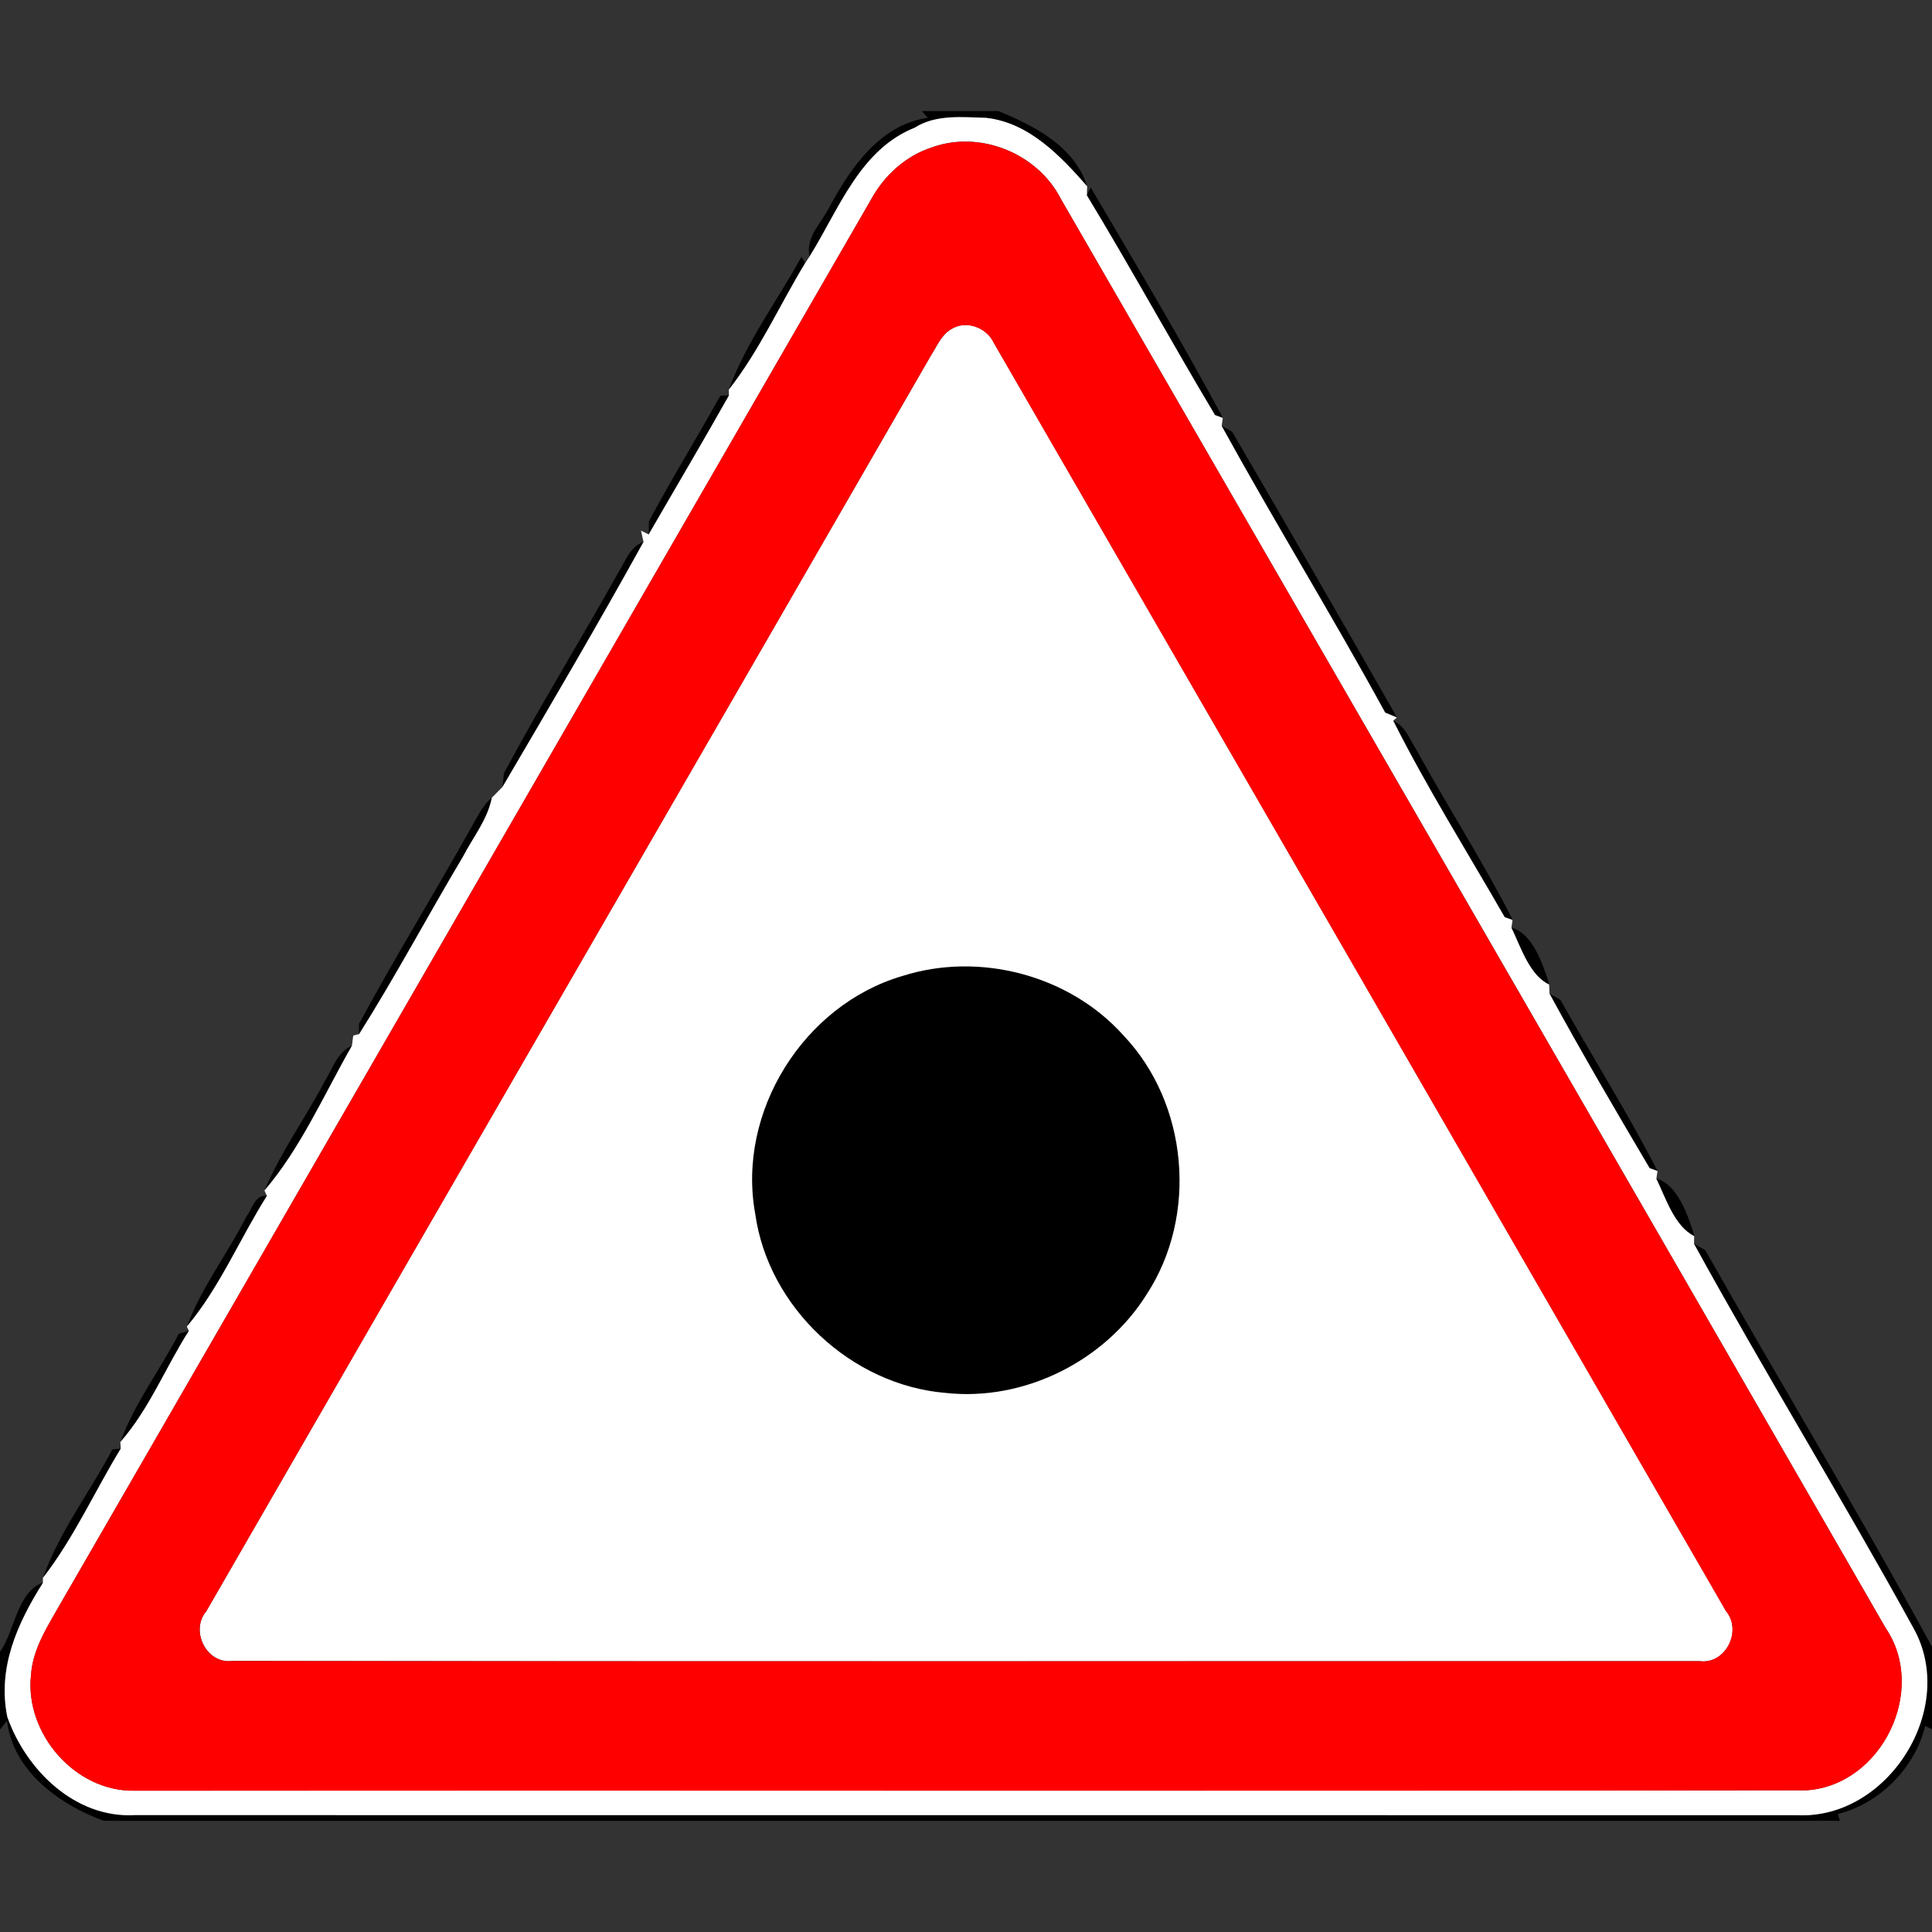<!-- Generated by IcoMoon.io -->
<svg version="1.1" xmlns="http://www.w3.org/2000/svg" width="24" height="24" viewBox="0 0 24 24">
<rect x="0" y="0" width="24" height="24" fill="#333333" stroke="none"/>
<title>warning--accident-area--g5</title>
<path fill="#000" d="M11.45 1.38h0.953c0.445 0.181 0.949 0.442 1.102 0.934-0.334-0.38-0.724-0.79-1.253-0.85-0.295-0.007-0.614-0.044-0.88 0.116-0.692 0.271-0.952 1.021-1.316 1.604-0.053-0.251 0.164-0.427 0.259-0.634 0.262-0.48 0.625-1.003 1.21-1.086l-0.074-0.085z"></path>
<path fill="#000" d="M13.549 2.328c0.557 0.948 1.123 1.894 1.642 2.863l-0.097-0.036c-0.54-0.904-1.046-1.829-1.592-2.73l0.048-0.097z"></path>
<path fill="#000" d="M9.956 3.191c0.012 0.019 0.035 0.055 0.047 0.074-0.318 0.522-0.57 1.092-0.949 1.573 0.215-0.586 0.601-1.1 0.902-1.648z"></path>
<path fill="#000" d="M8.947 4.916c0.028-0.001 0.082-0.004 0.108-0.005-0.326 0.578-0.665 1.151-0.997 1.726l0.004-0.163c0.281-0.527 0.596-1.036 0.886-1.558z"></path>
<path fill="#000" d="M15.178 5.292l0.128 0.071c0.689 1.18 1.372 2.364 2.048 3.55l-0.146-0.061c-0.655-1.199-1.373-2.363-2.030-3.559z"></path>
<path fill="#000" d="M7.678 7.118c0.090-0.139 0.142-0.325 0.317-0.388-0.566 1.025-1.159 2.035-1.752 3.044l0.017-0.169c0.45-0.841 0.954-1.654 1.418-2.488z"></path>
<path fill="#000" d="M17.309 8.952c0.15 0.072 0.205 0.236 0.289 0.368 0.389 0.707 0.827 1.387 1.193 2.106l-0.097-0.034c-0.464-0.81-0.966-1.608-1.385-2.441z"></path>
<path fill="#000" d="M5.832 10.318c0.085-0.142 0.15-0.3 0.278-0.409-0.053 0.272-0.234 0.491-0.359 0.733-0.436 0.732-0.836 1.484-1.29 2.204l-0.002-0.126c0.438-0.811 0.922-1.598 1.373-2.402z"></path>
<path fill="#000" d="M18.778 11.525c0.265 0.071 0.391 0.461 0.468 0.704-0.242-0.11-0.354-0.469-0.468-0.704z"></path>
<path fill="#000" d="M11.209 12.124c0.956-0.305 2.075-0.013 2.747 0.738 0.806 0.847 0.928 2.24 0.288 3.218-0.518 0.828-1.519 1.33-2.494 1.224-1.172-0.096-2.207-1.061-2.369-2.228-0.23-1.261 0.6-2.592 1.828-2.952z"></path>
<path fill="#000" d="M19.25 12.343l0.134 0.077c0.398 0.71 0.834 1.402 1.207 2.126l-0.098-0.036c-0.424-0.716-0.845-1.435-1.243-2.167z"></path>
<path fill="#000" d="M4.027 13.442c0.104-0.157 0.157-0.371 0.346-0.452-0.347 0.606-0.635 1.272-1.087 1.799 0.198-0.474 0.503-0.893 0.742-1.346z"></path>
<path fill="#000" d="M20.578 14.642c0.265 0.072 0.395 0.467 0.47 0.712-0.244-0.119-0.354-0.472-0.47-0.712z"></path>
<path fill="#000" d="M3.061 15.112c0.073-0.091 0.103-0.274 0.256-0.257-0.338 0.535-0.587 1.139-0.995 1.624 0.18-0.487 0.505-0.905 0.739-1.367z"></path>
<path fill="#000" d="M21.046 15.451l0.138 0.080c0.931 1.646 1.913 3.265 2.816 4.927v1.024l-0.085-0.042c-0.126 0.521-0.566 0.966-1.085 1.094l0.026 0.085h-21.568c-0.551-0.202-1.126-0.619-1.201-1.242l-0.088 0.11v-0.965c0.186-0.26 0.214-0.751 0.534-0.862-0.317 0.502-0.566 1.056-0.442 1.666 0.234 0.662 0.845 1.261 1.585 1.219 6.881 0.001 13.762 0.001 20.644 0.001 1.133 0.059 2.010-1.33 1.448-2.327-0.882-1.604-1.843-3.166-2.724-4.77z"></path>
<path fill="#000" d="M2.222 16.567c0.031-0.008 0.094-0.026 0.125-0.035-0.29 0.455-0.493 0.974-0.851 1.38 0.174-0.479 0.492-0.893 0.726-1.345z"></path>
<path fill="#000" d="M1.394 18.007c0.028-0.004 0.080-0.011 0.107-0.013-0.325 0.533-0.583 1.112-0.967 1.606 0.2-0.568 0.581-1.060 0.86-1.592z"></path>
<path fill="#fff" d="M11.372 1.58c0.265-0.161 0.584-0.124 0.88-0.116 0.529 0.060 0.919 0.469 1.253 0.85-0.001 0.028-0.002 0.083-0.004 0.112 0.546 0.901 1.052 1.826 1.592 2.73l0.097 0.036c-0.004 0.025-0.011 0.076-0.013 0.101 0.658 1.196 1.375 2.36 2.030 3.559l0.146 0.061c-0.011 0.010-0.035 0.030-0.046 0.040 0.419 0.833 0.92 1.631 1.385 2.441l0.097 0.034c-0.004 0.024-0.010 0.073-0.013 0.098 0.114 0.235 0.226 0.594 0.468 0.704 0.001 0.029 0.004 0.085 0.005 0.114 0.398 0.732 0.82 1.451 1.243 2.167l0.098 0.036c-0.004 0.024-0.011 0.072-0.014 0.096 0.116 0.24 0.227 0.593 0.47 0.712 0 0.024-0.001 0.073-0.002 0.097 0.881 1.604 1.842 3.166 2.724 4.77 0.562 0.997-0.316 2.386-1.448 2.327-6.882 0-13.763 0-20.644-0.001-0.74 0.042-1.351-0.557-1.585-1.219-0.125-0.61 0.125-1.164 0.442-1.666 0-0.016 0-0.047 0-0.062 0.384-0.493 0.642-1.073 0.967-1.606-0.001-0.020-0.004-0.061-0.005-0.082 0.358-0.406 0.56-0.925 0.851-1.38-0.006-0.013-0.019-0.041-0.025-0.054 0.408-0.485 0.656-1.088 0.995-1.624-0.008-0.017-0.023-0.049-0.031-0.066 0.452-0.527 0.74-1.193 1.087-1.799 0.004-0.031 0.012-0.095 0.016-0.126l0.073-0.018c0.454-0.72 0.854-1.472 1.29-2.204 0.125-0.242 0.306-0.461 0.359-0.733 0.034-0.032 0.098-0.1 0.132-0.133 0.593-1.009 1.186-2.020 1.752-3.044-0.008-0.035-0.024-0.106-0.031-0.14l0.095 0.047c0.332-0.575 0.671-1.147 0.997-1.726 0-0.018-0.001-0.055-0.001-0.073 0.379-0.481 0.631-1.051 0.949-1.573 0.013-0.020 0.040-0.060 0.053-0.080 0.365-0.583 0.624-1.333 1.316-1.604M11.586 1.828c-0.331 0.102-0.602 0.35-0.767 0.653-3.352 5.807-6.704 11.612-10.056 17.419-0.16 0.286-0.356 0.57-0.378 0.908-0.079 0.725 0.548 1.451 1.285 1.436 6.924-0.004 13.848 0.005 20.772-0.005 0.931-0.061 1.508-1.242 0.982-2.016-3.409-5.921-6.83-11.836-10.246-17.753-0.287-0.562-0.994-0.853-1.592-0.643z"></path>
<path fill="#fff" d="M11.813 4.091c0.185-0.121 0.443-0.025 0.533 0.168 3.034 5.249 6.066 10.5 9.094 15.752 0.206 0.244-0.001 0.665-0.324 0.624-6.078 0-12.157 0.004-18.235-0.002-0.317 0.037-0.521-0.377-0.319-0.616 2.995-5.2 6.002-10.393 8.998-15.593 0.076-0.116 0.13-0.259 0.254-0.334M11.209 12.124c-1.228 0.36-2.058 1.691-1.828 2.952 0.162 1.168 1.196 2.132 2.369 2.228 0.974 0.106 1.975-0.396 2.494-1.224 0.64-0.978 0.518-2.371-0.288-3.218-0.672-0.751-1.79-1.043-2.747-0.738z"></path>
<path fill="#f00" d="M11.586 1.828c0.599-0.21 1.306 0.082 1.592 0.643 3.415 5.917 6.836 11.832 10.246 17.753 0.527 0.774-0.050 1.955-0.982 2.016-6.924 0.010-13.848 0.001-20.772 0.005-0.737 0.014-1.364-0.712-1.285-1.436 0.022-0.338 0.218-0.623 0.378-0.908 3.352-5.807 6.704-11.612 10.056-17.419 0.164-0.302 0.436-0.551 0.767-0.653M11.813 4.091c-0.125 0.074-0.179 0.217-0.254 0.334-2.995 5.2-6.002 10.393-8.998 15.593-0.202 0.239 0.002 0.653 0.319 0.616 6.078 0.006 12.157 0.002 18.235 0.002 0.323 0.041 0.53-0.38 0.324-0.624-3.028-5.252-6.060-10.504-9.094-15.752-0.090-0.193-0.348-0.289-0.533-0.168z"></path>
</svg>
